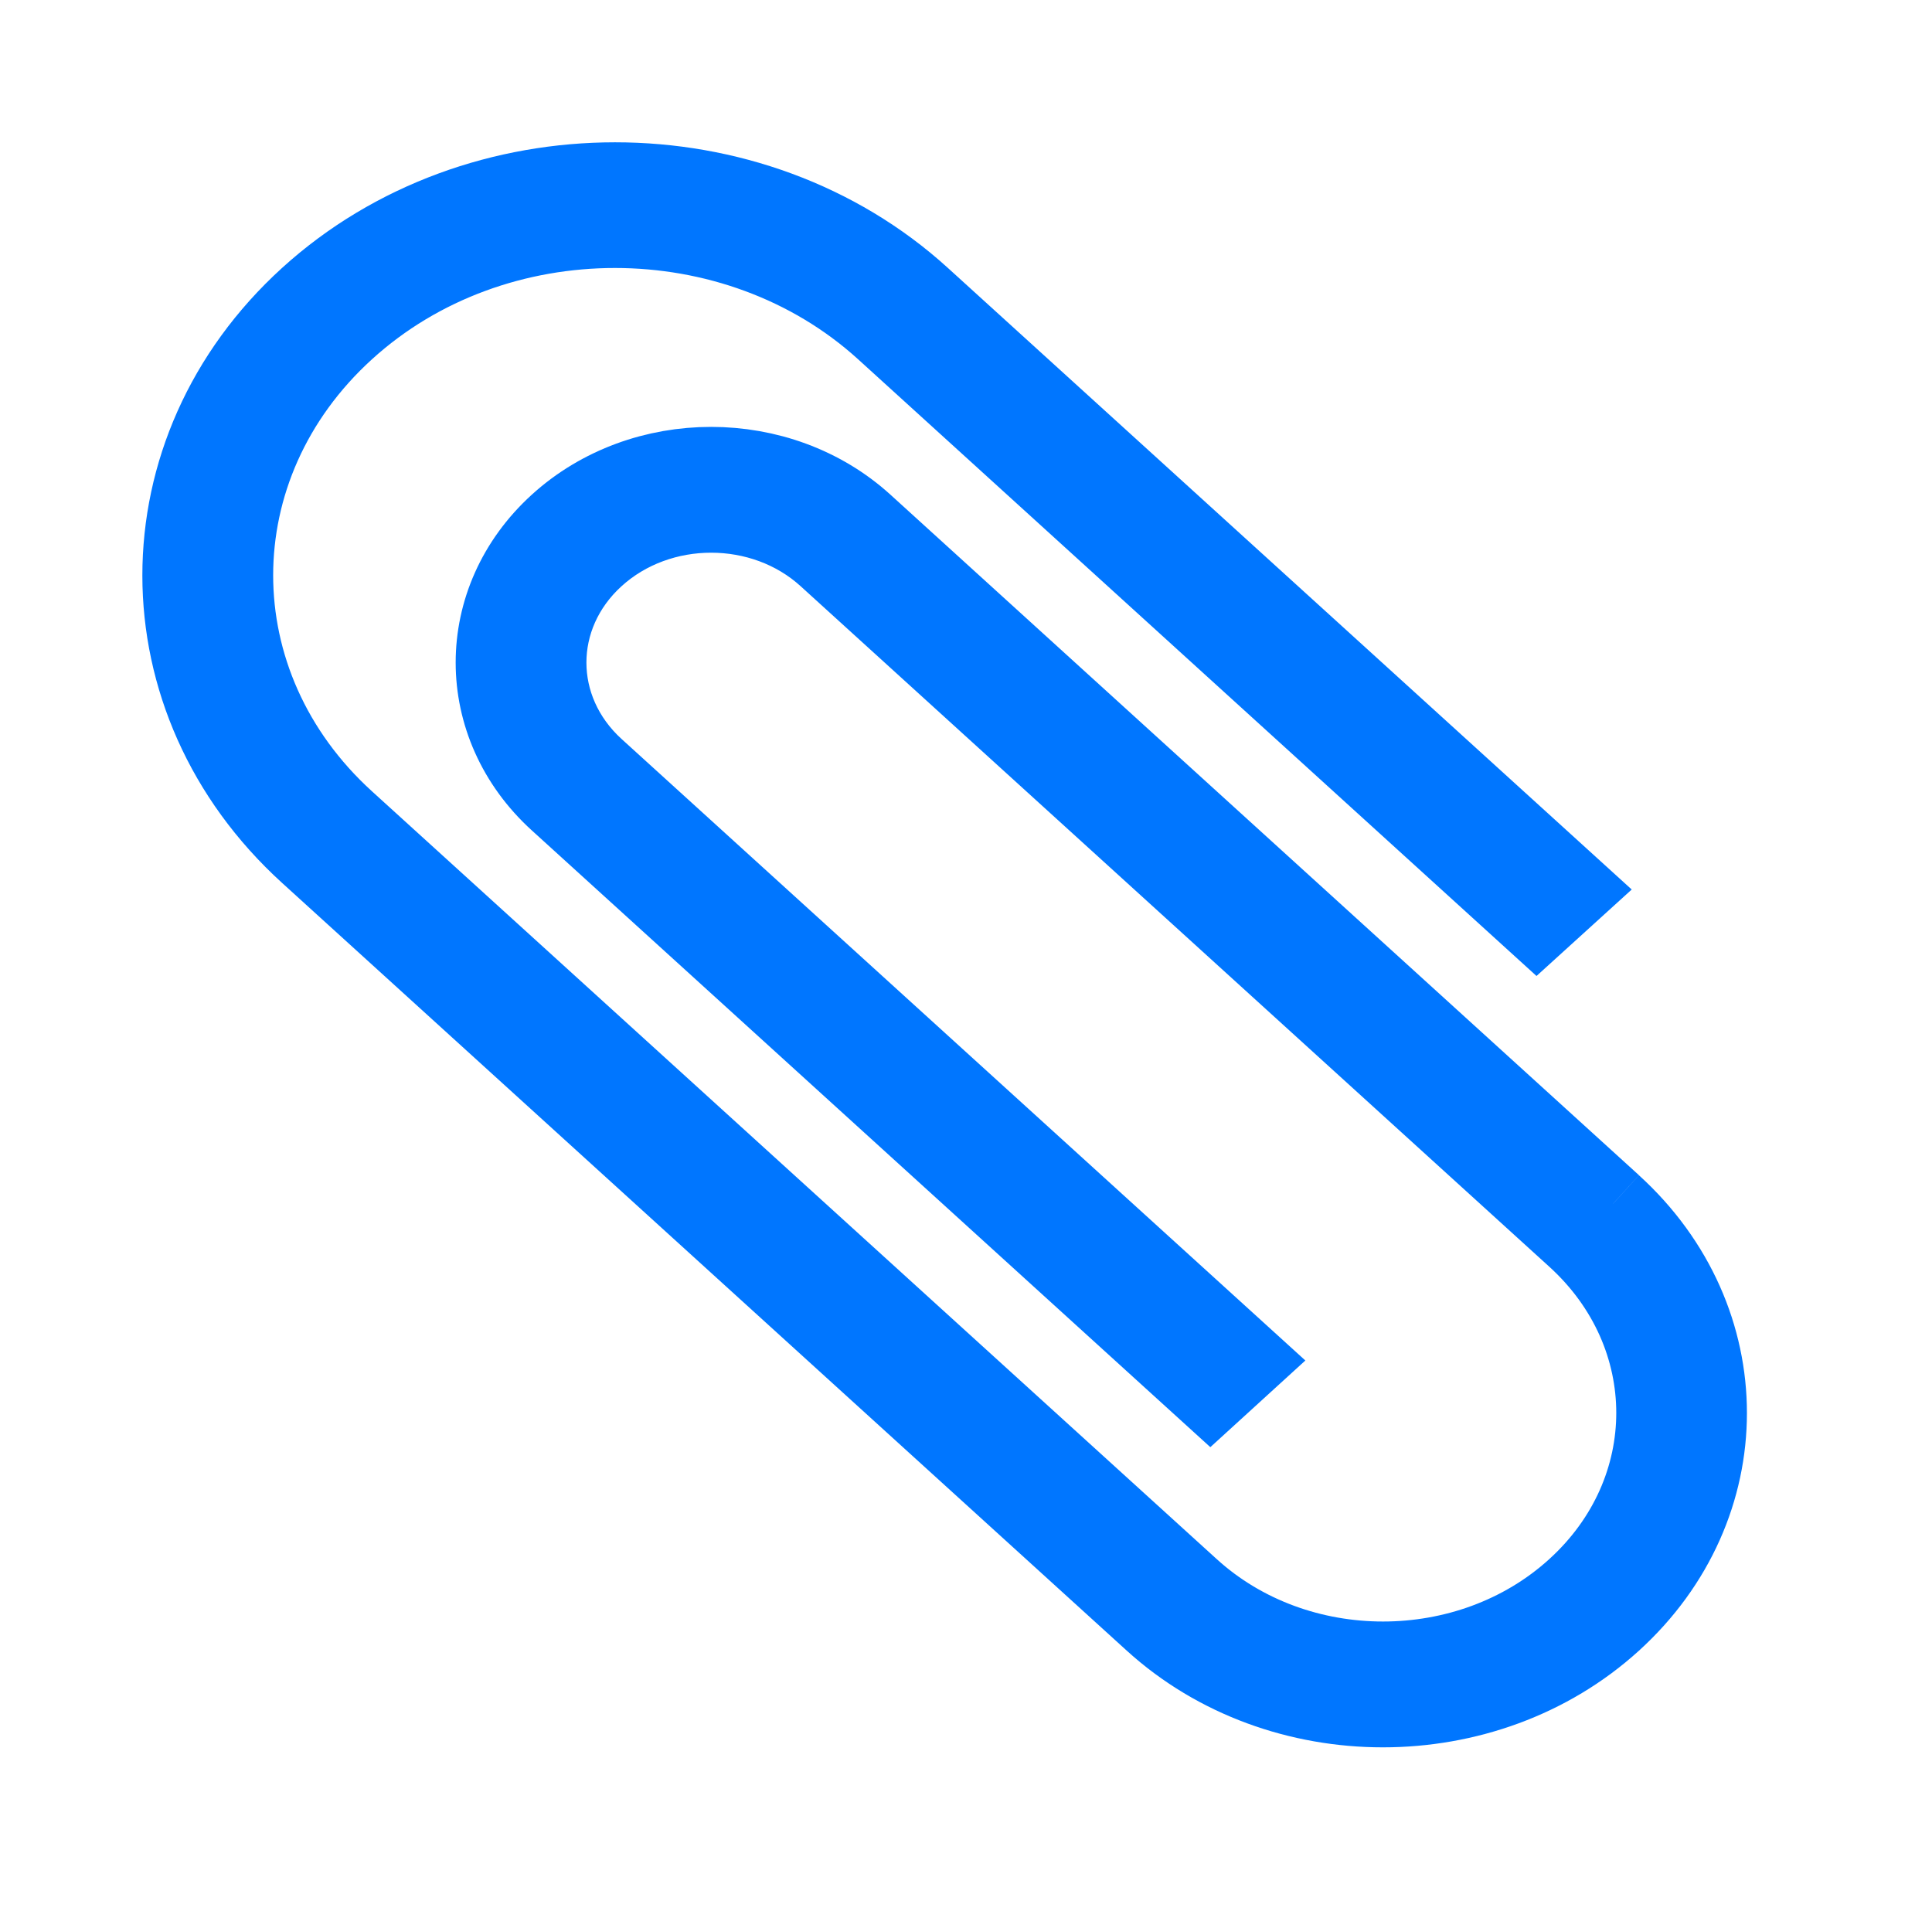 <svg xmlns="http://www.w3.org/2000/svg" width="25.276" height="25" style=""><rect id="backgroundrect" width="100%" height="100%" x="0" y="0" fill="none" stroke="none" class="" style=""/>
    <defs>
        <filter id="a" width="126.3%" height="150.1%" x="-13.2%" y="-21.7%" filterUnits="objectBoundingBox">
            <feOffset in="SourceAlpha" result="shadowOffsetOuter1"/>
            <feGaussianBlur in="shadowOffsetOuter1" result="shadowBlurOuter1" stdDeviation="25"/>
            <feColorMatrix in="shadowBlurOuter1" result="shadowMatrixOuter1" values="0 0 0 0 0 0 0 0 0 0 0 0 0 0 0 0 0 0 0.2 0"/>
            <feMerge>
                <feMergeNode in="shadowMatrixOuter1"/>
                <feMergeNode in="SourceGraphic"/>
            </feMerge>
        </filter>
    </defs>
    
<g class="currentLayer" style=""><title>Layer 1</title><path fill="#0076FF" fill-rule="evenodd" stroke="#0076FF" d="M21.106,15.746 L11.313,6.842 c-1.11,-1.009 -2.91,-1.009 -4.019,0 c-1.11,1.009 -1.11,2.644 0,3.653 l8.54,7.763 l0.501,-0.457 l-8.539,-7.762 c-0.832,-0.757 -0.832,-1.984 0,-2.74 c0.833,-0.757 2.182,-0.757 3.014,0 l9.795,8.904 c1.387,1.26 1.387,3.306 0,4.566 c-1.387,1.262 -3.636,1.262 -5.023,0 L4.531,10.724 c-1.943,-1.766 -1.943,-4.628 0,-6.394 C6.471,2.565 9.62,2.565 11.563,4.331 l8.539,7.763 l0.502,-0.456 l-8.54,-7.763 c-2.219,-2.018 -5.818,-2.017 -8.037,0 c-2.22,2.019 -2.219,5.29 0.001,7.308 l11.05,10.044 c1.665,1.513 4.364,1.513 6.028,0 c1.665,-1.513 1.665,-3.966 0,-5.48 " filter="url(#a)" id="svg_1" class=""/></g></svg>